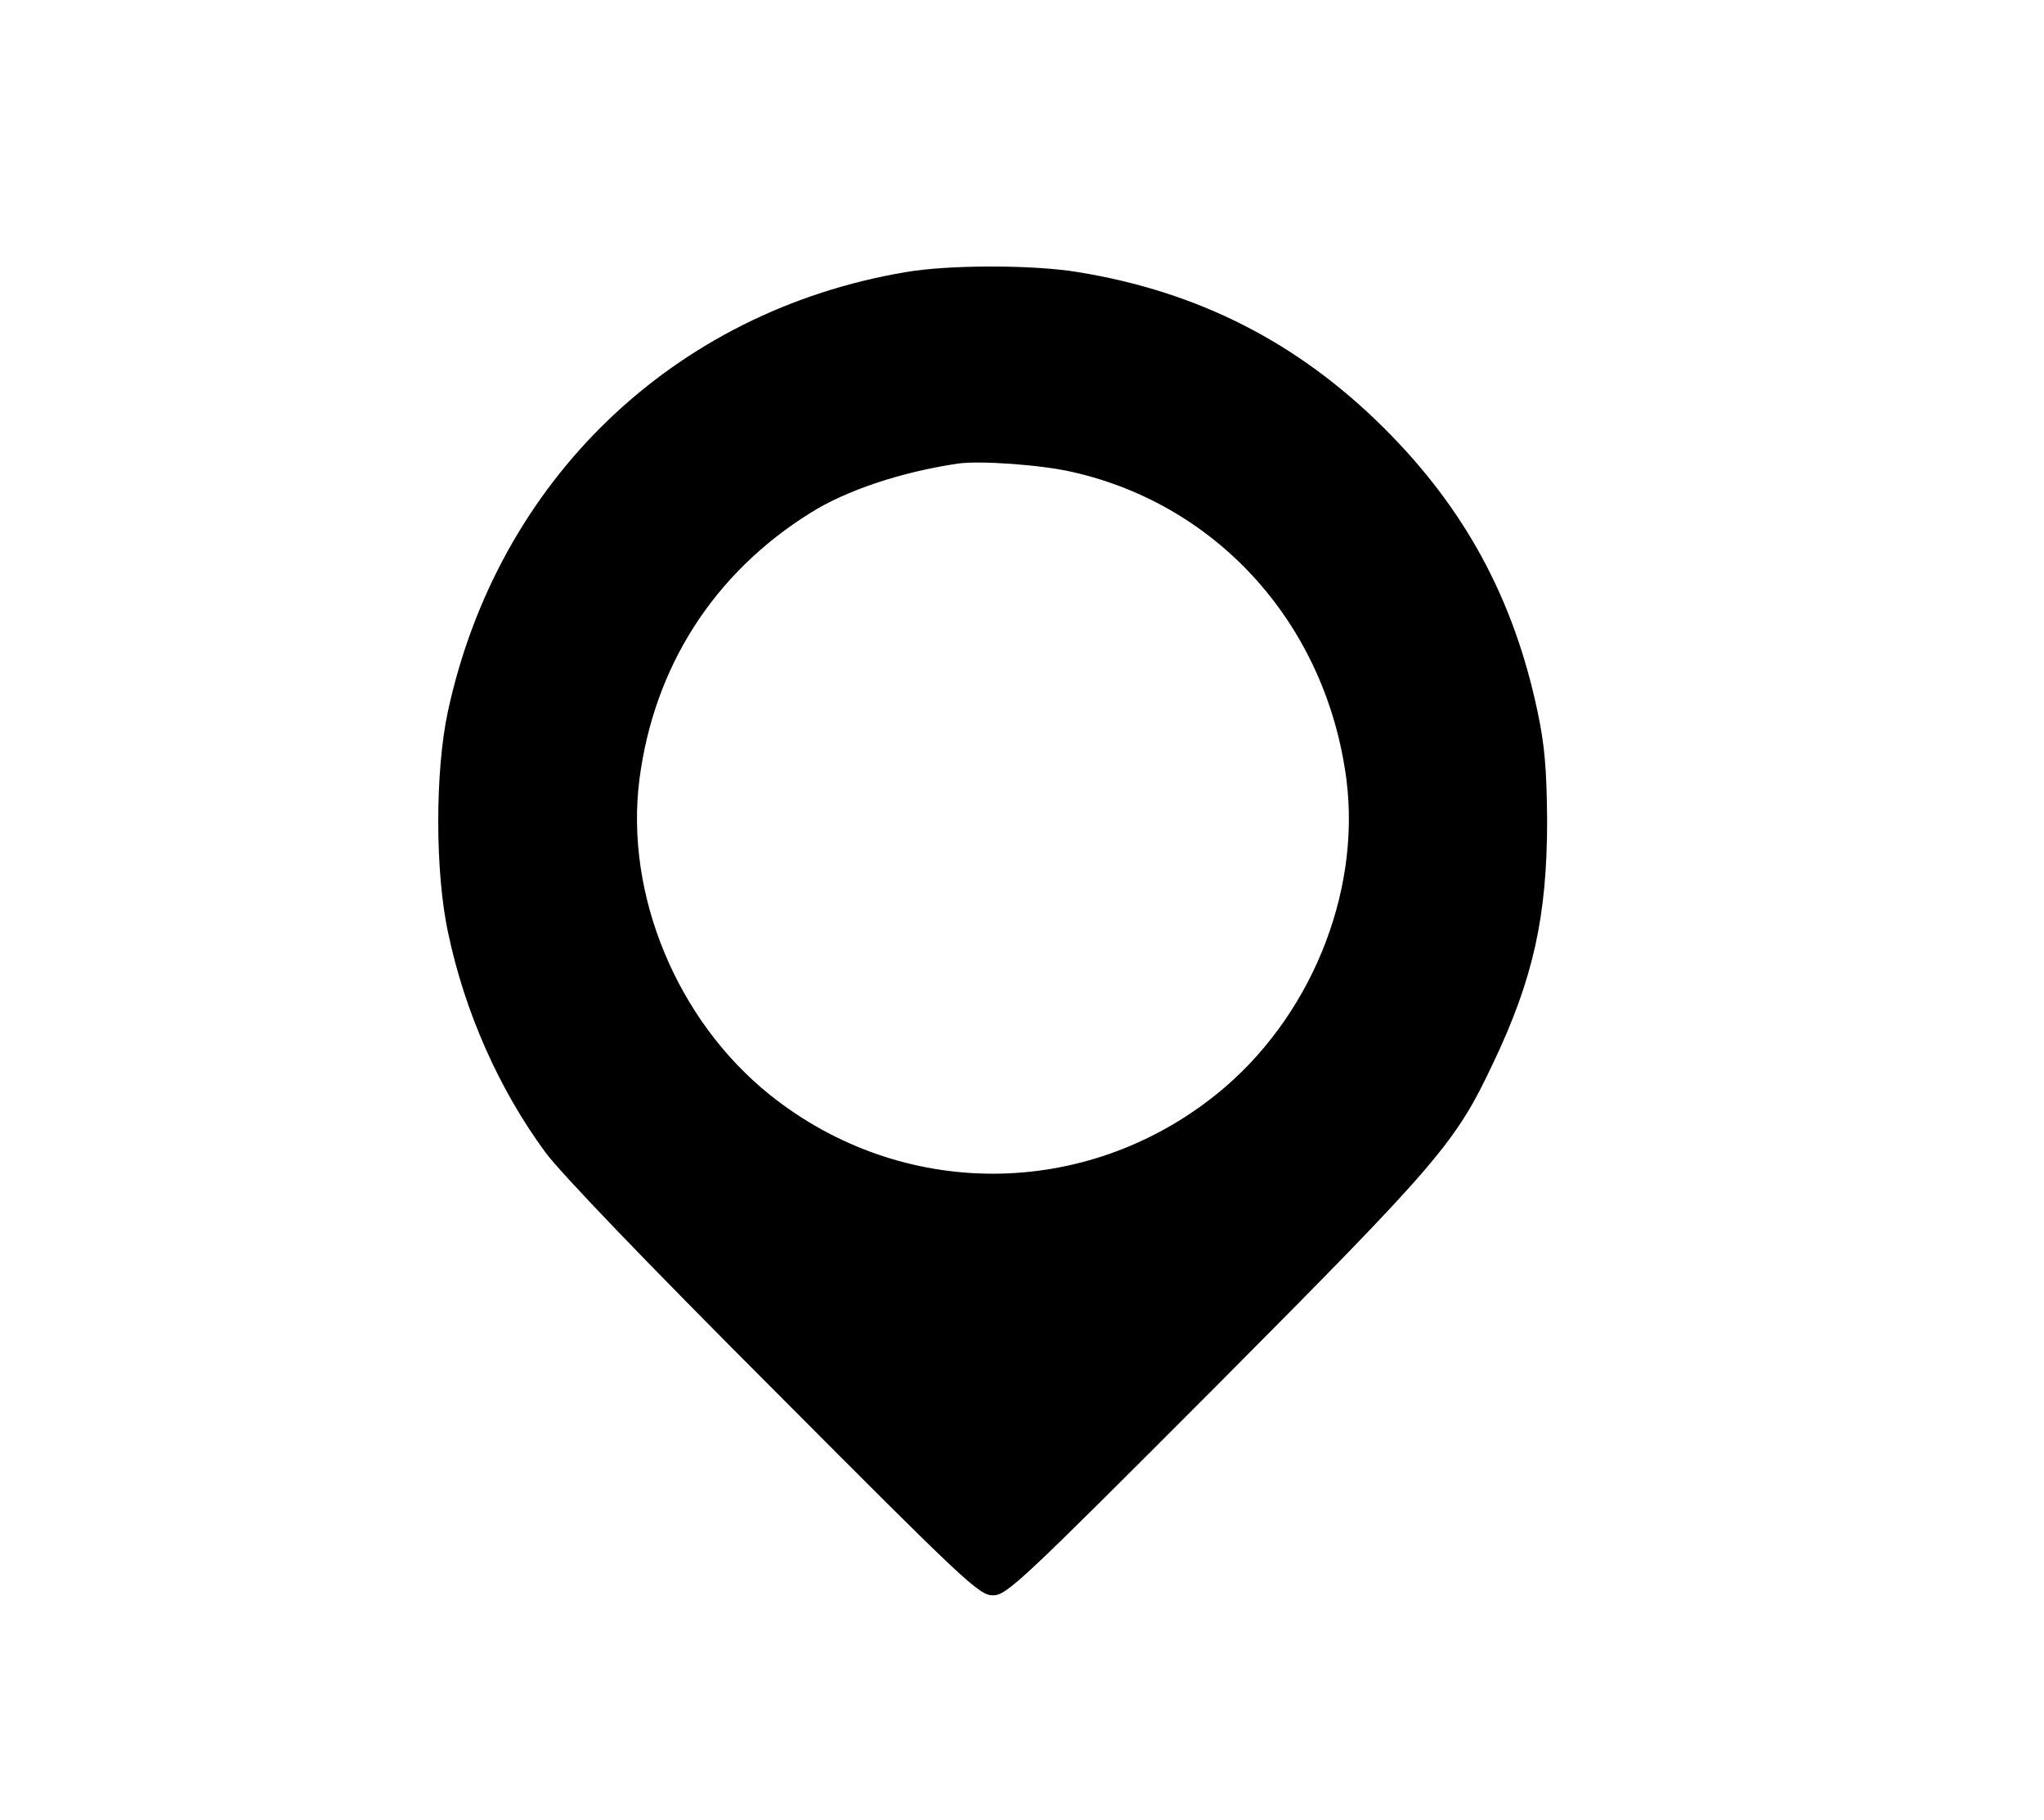 <?xml version="1.0" standalone="no"?>
<!DOCTYPE svg PUBLIC "-//W3C//DTD SVG 20010904//EN"
 "http://www.w3.org/TR/2001/REC-SVG-20010904/DTD/svg10.dtd">
<svg version="1.0" xmlns="http://www.w3.org/2000/svg"
 width="492pt" height="438pt" viewBox="0 0 492 438"
 preserveAspectRatio="xMidYMid meet">

<g transform="translate(0,438) scale(0.1,-0.1)"
fill="#000000" stroke="none">
<path d="M2180 3725 c-558 -94 -982 -501 -1102 -1058 -31 -144 -31 -388 1
-534 40 -189 122 -375 234 -527 37 -50 244 -266 551 -573 461 -463 493 -493
526 -493 33 0 65 30 536 502 540 543 577 586 669 781 96 202 129 353 129 582
-1 125 -6 182 -23 262 -57 271 -175 489 -370 683 -207 206 -447 328 -736 375
-108 18 -311 18 -415 0z m401 -481 c354 -80 612 -371 660 -741 35 -276 -89
-577 -313 -757 -316 -254 -757 -255 -1074 -2 -224 179 -350 482 -315 759 35
272 179 497 411 642 87 55 220 99 355 119 52 8 203 -3 276 -20z"/>
</g>
</svg>
